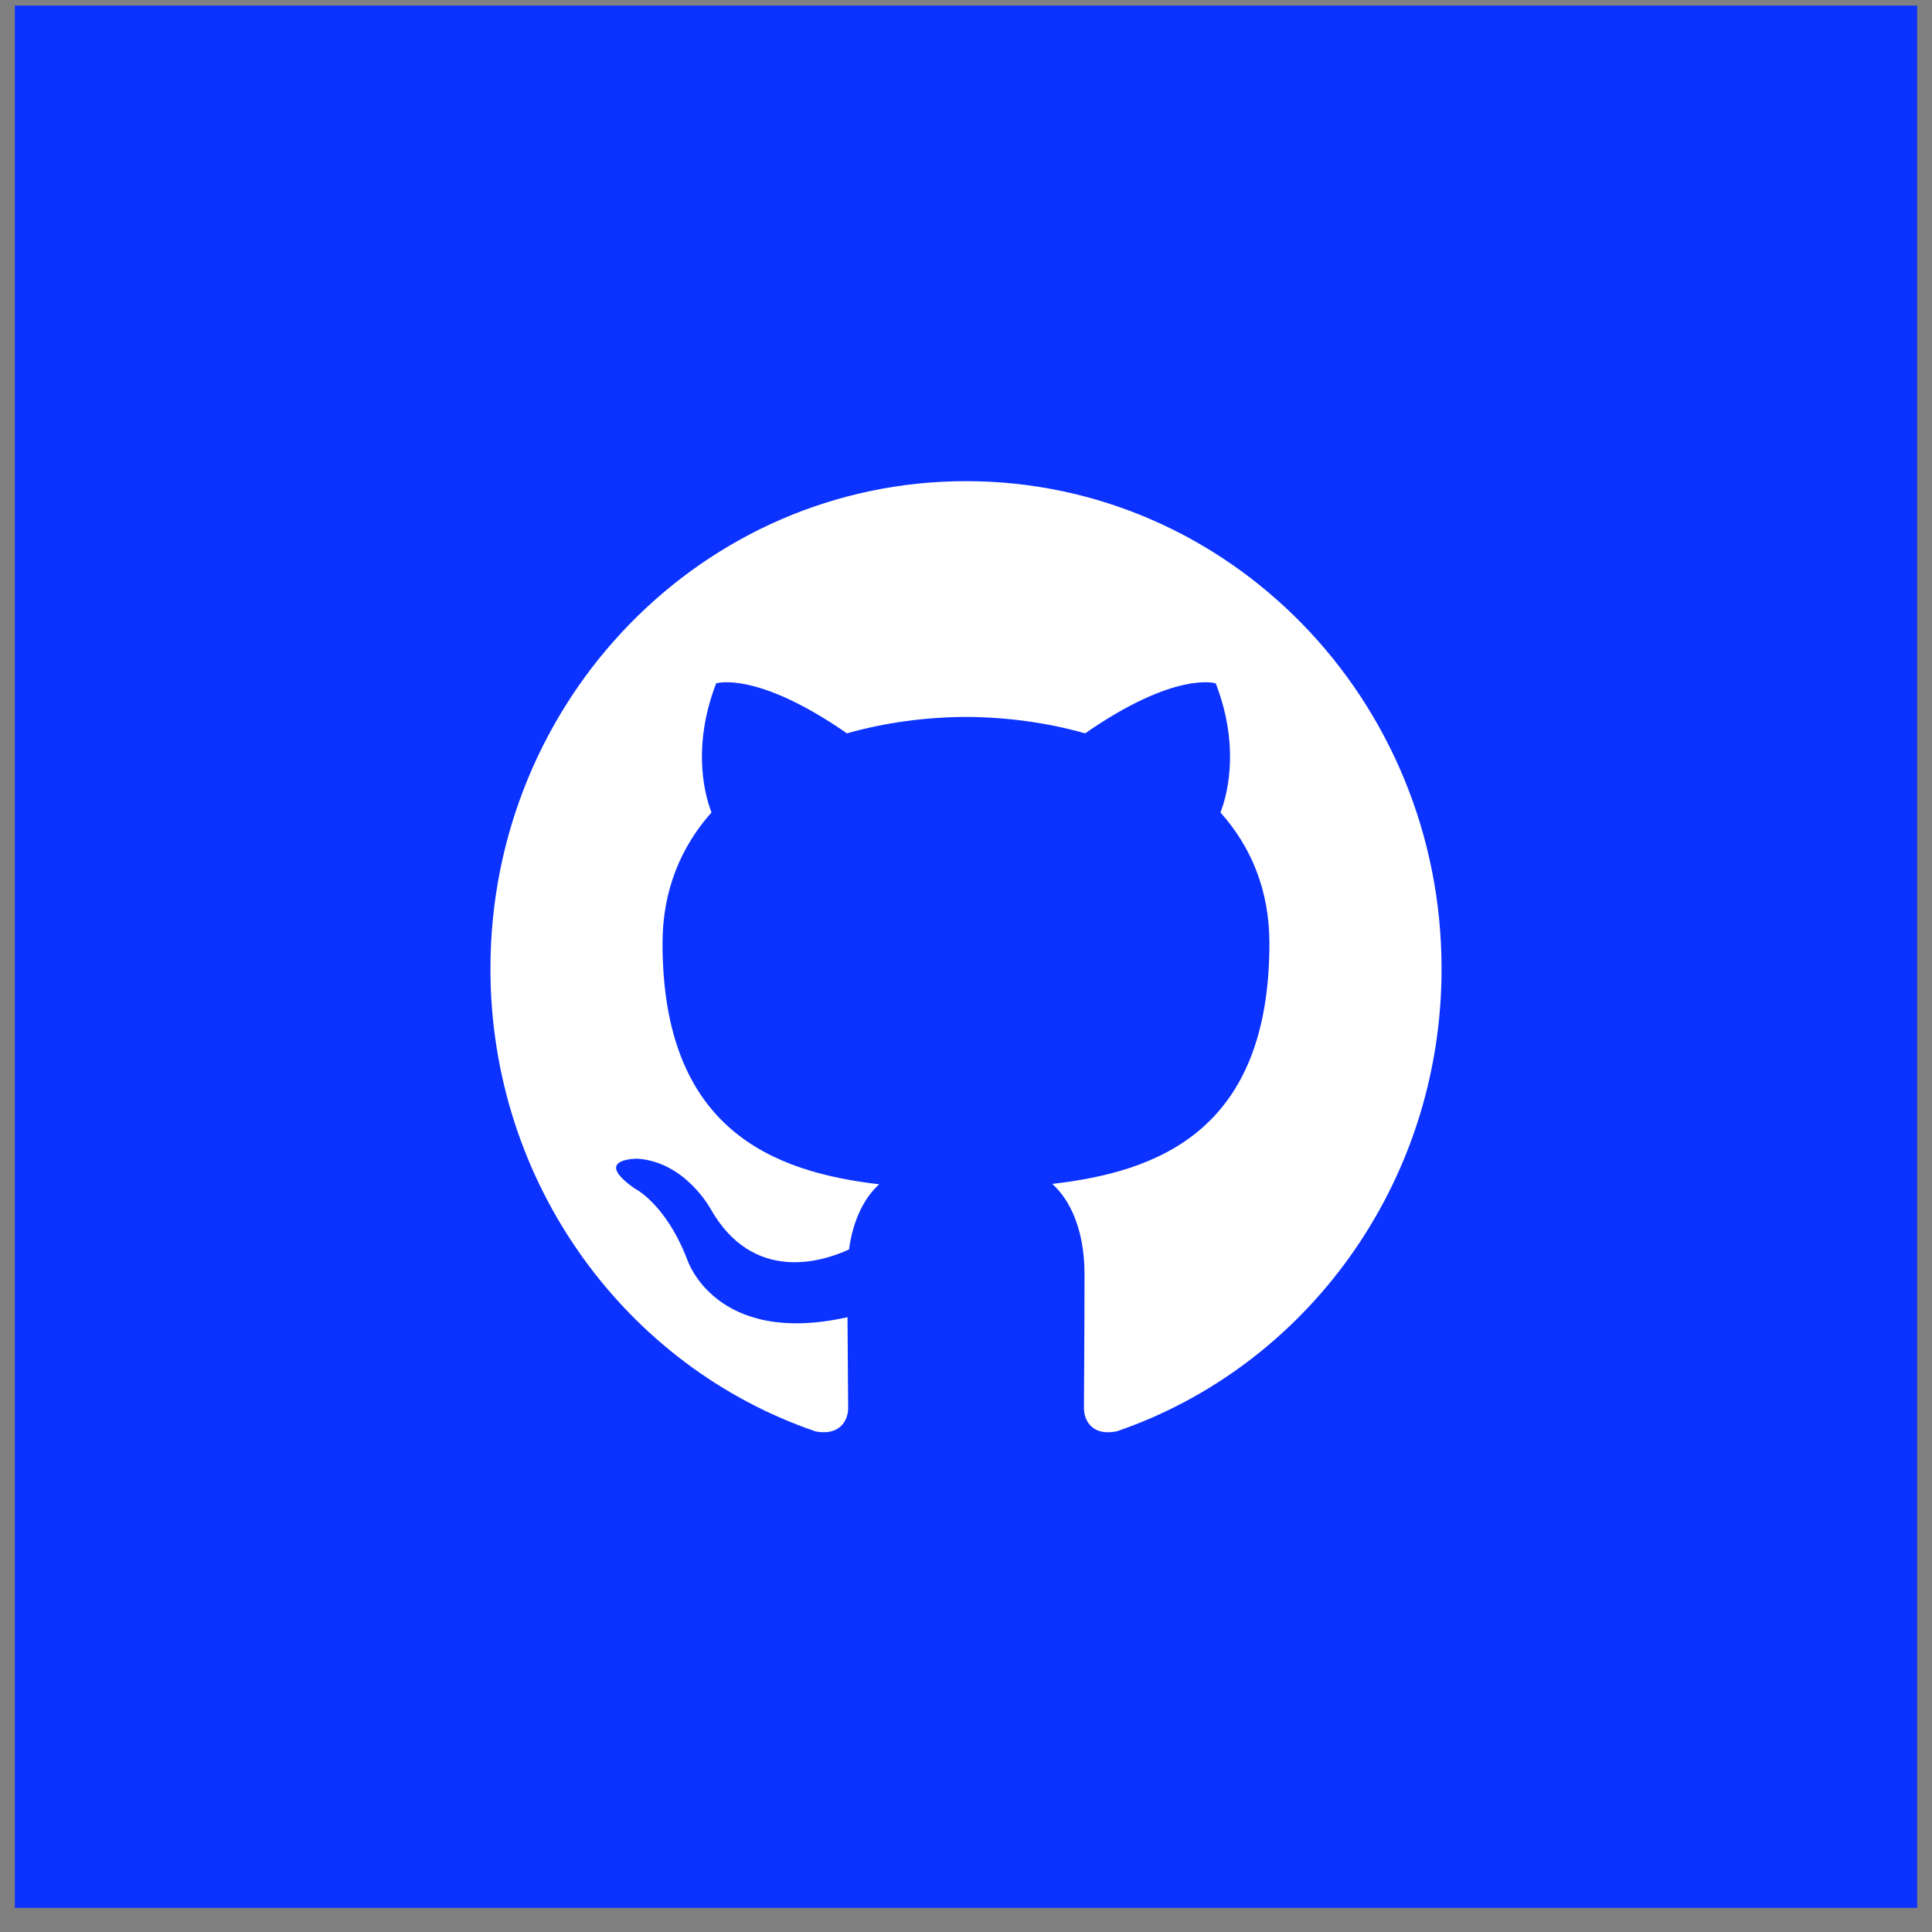 <svg width="65" height="65" viewBox="0 0 65 65" fill="none" xmlns="http://www.w3.org/2000/svg">
<rect x="0" y="0" width="65" height="65" fill="#808080" stroke="none"/>
<rect x="0.5" y="0.188" width="64" height="64" fill="#0B32FF"/>
<g clip-path="url(#clip0_50_131)">
<path fill-rule="evenodd" clip-rule="evenodd" d="M32.5 16.188C41.337 16.188 48.5 23.531 48.5 32.592C48.5 39.839 43.921 45.986 37.567 48.157C36.756 48.319 36.468 47.806 36.468 47.37C36.468 46.829 36.487 45.062 36.487 42.867C36.487 41.338 35.975 40.339 35.401 39.831C38.964 39.424 42.708 38.037 42.708 31.736C42.708 29.944 42.087 28.482 41.06 27.333C41.226 26.918 41.775 25.25 40.903 22.991C40.903 22.991 39.562 22.551 36.508 24.673C35.23 24.309 33.86 24.127 32.5 24.12C31.14 24.127 29.772 24.309 28.495 24.673C25.438 22.551 24.094 22.991 24.094 22.991C23.225 25.25 23.774 26.918 23.938 27.333C22.916 28.482 22.29 29.944 22.29 31.736C22.29 38.021 26.026 39.429 29.58 39.844C29.122 40.253 28.708 40.976 28.564 42.037C27.652 42.456 25.335 43.181 23.908 40.674C23.908 40.674 23.062 39.098 21.455 38.983C21.455 38.983 19.895 38.962 21.346 39.98C21.346 39.98 22.394 40.484 23.122 42.38C23.122 42.38 24.062 45.308 28.513 44.316C28.521 45.687 28.535 46.979 28.535 47.37C28.535 47.803 28.241 48.311 27.442 48.159C21.084 45.991 16.5 39.84 16.5 32.592C16.5 23.531 23.665 16.188 32.5 16.188Z" fill="white"/>
</g>
<defs>
<clipPath id="clip0_50_131">
<rect width="32" height="32" fill="white" transform="translate(16.5 16.188)"/>
</clipPath>
</defs>
</svg>

